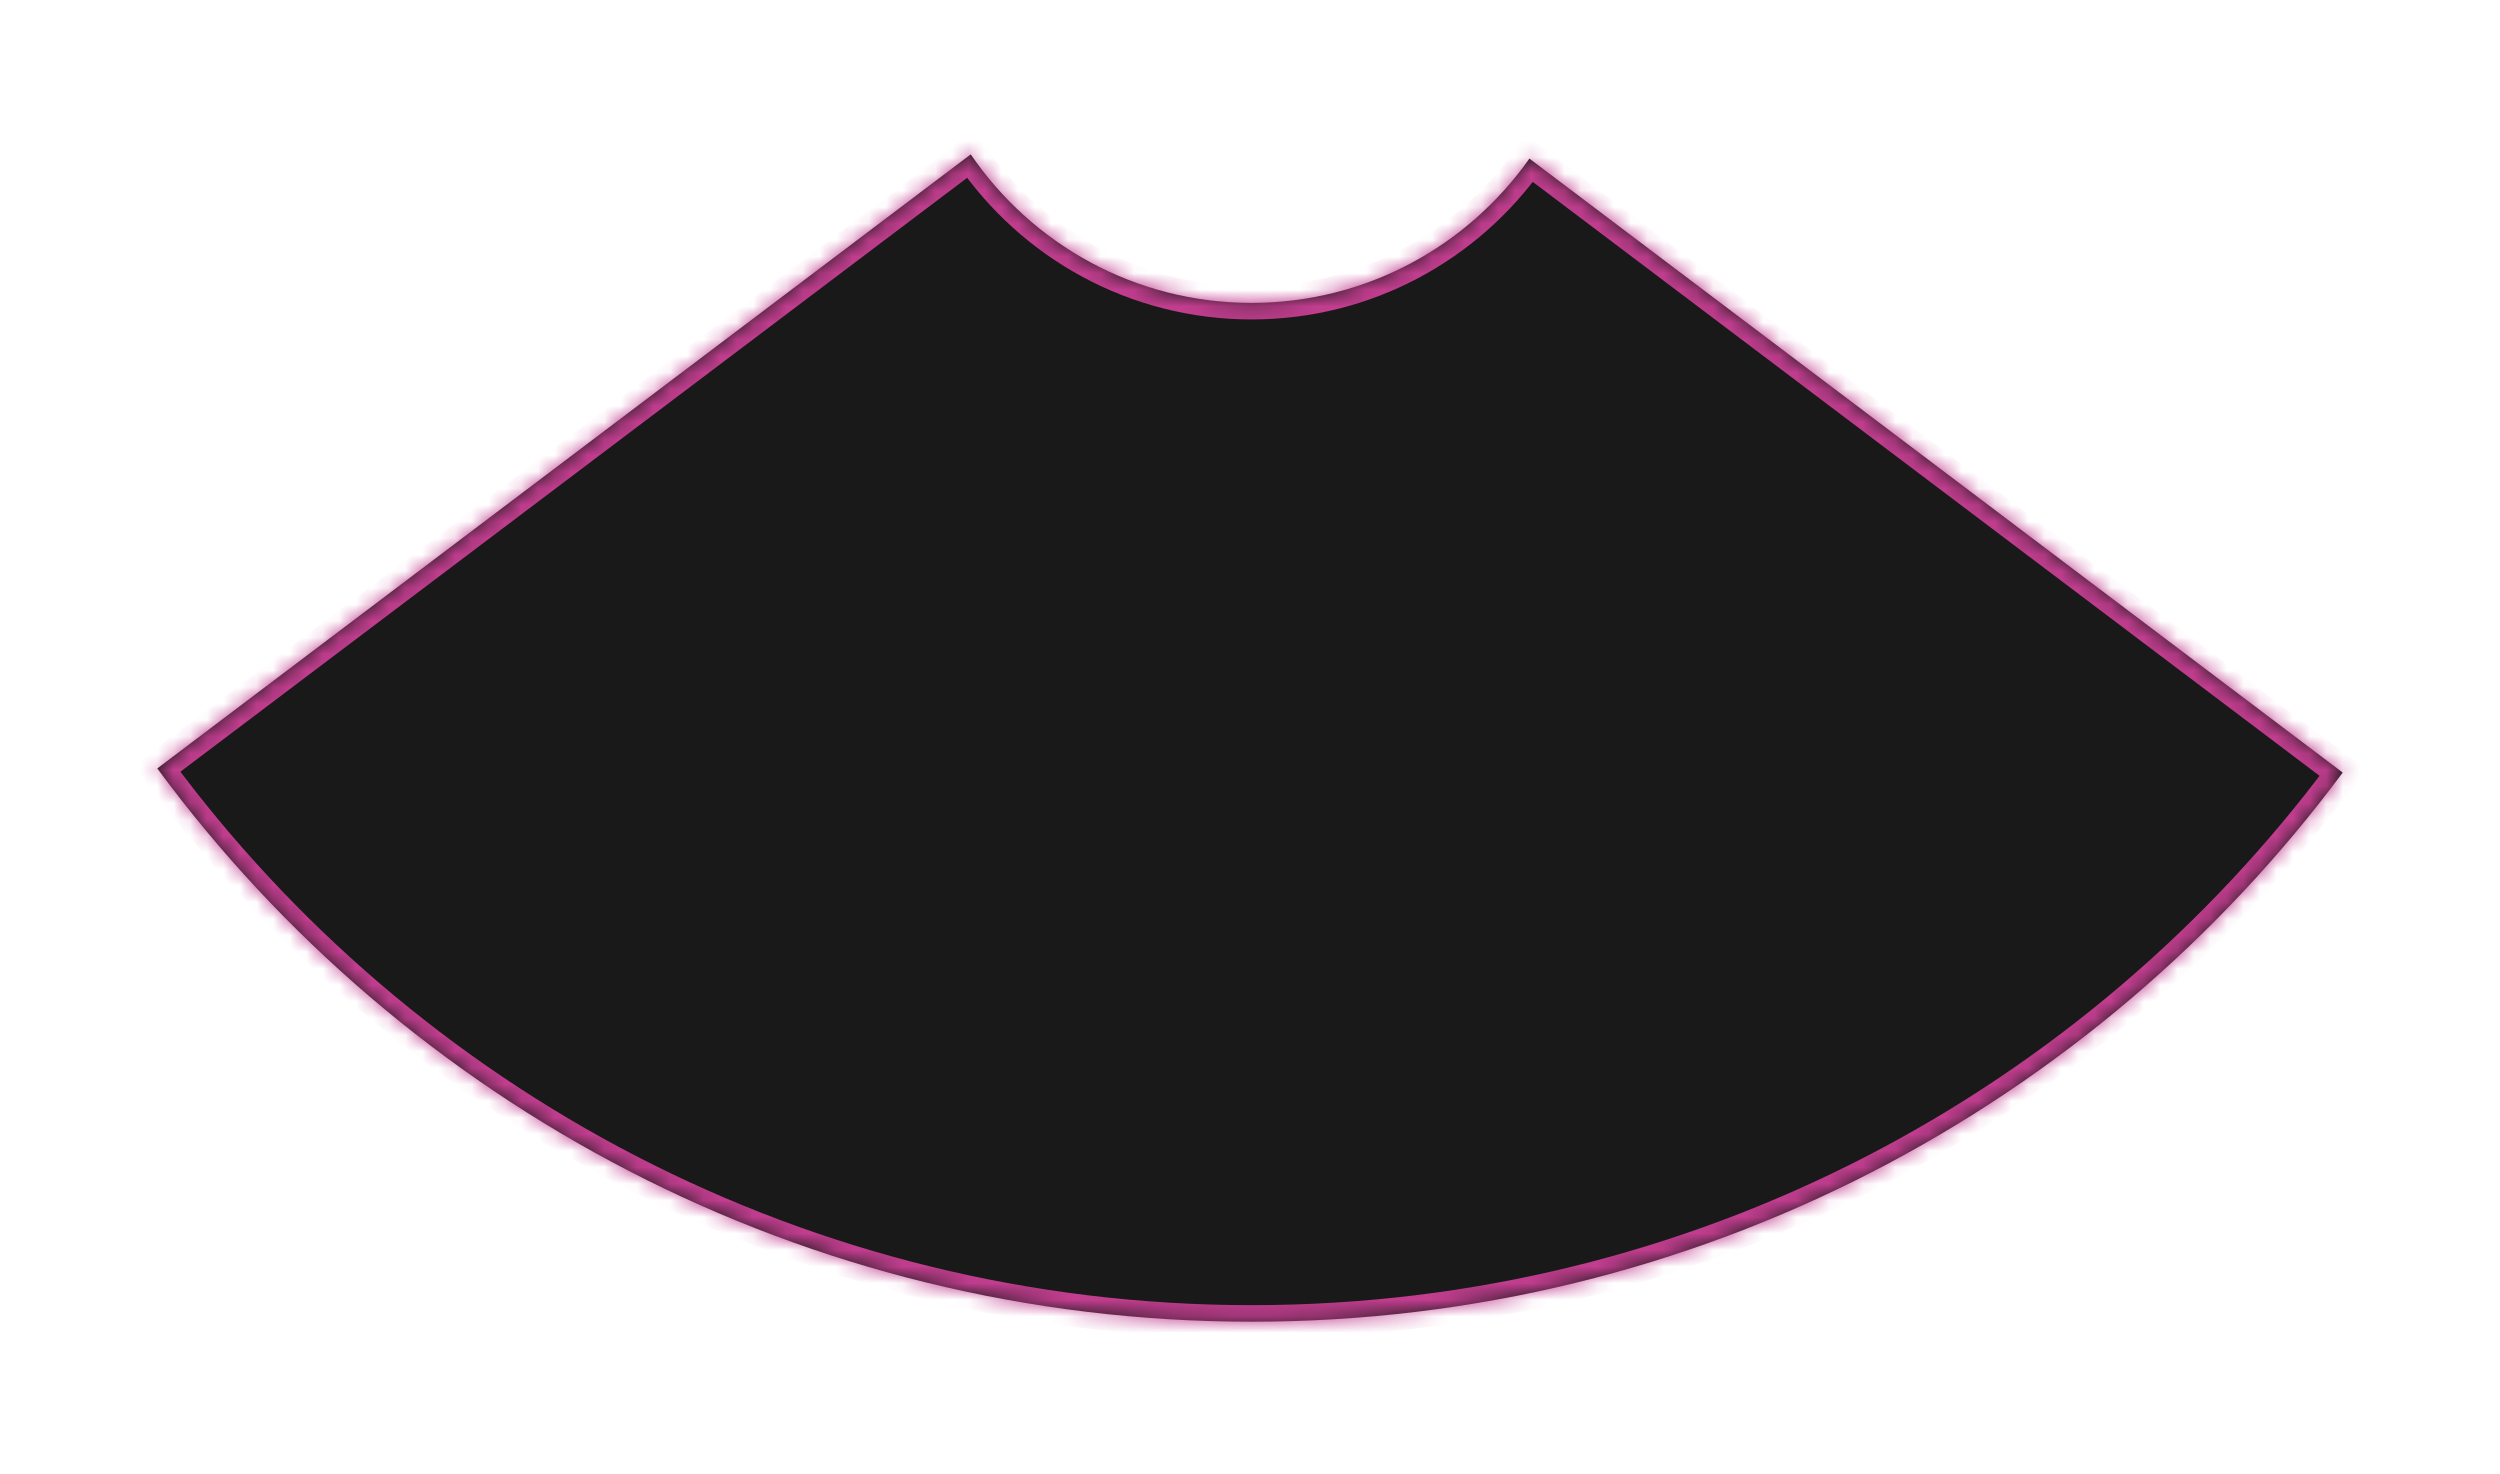 <svg width="151" height="89" viewBox="0 0 151 89" fill="none" xmlns="http://www.w3.org/2000/svg">
<g opacity="0.9" filter="url(#filter0_d_3759_21666)">
<mask id="path-1-inside-1_3759_21666" fill="white">
<path fill-rule="evenodd" clip-rule="evenodd" d="M9.5 46.413C24.44 66.683 48.48 79.832 75.593 79.832C102.593 79.832 126.548 66.79 141.5 46.663L92.376 9.578C88.663 14.85 82.53 18.294 75.593 18.294C68.543 18.294 62.325 14.738 58.632 9.323L9.5 46.413Z"/>
</mask>
<path fill-rule="evenodd" clip-rule="evenodd" d="M9.5 46.413C24.44 66.683 48.48 79.832 75.593 79.832C102.593 79.832 126.548 66.79 141.5 46.663L92.376 9.578C88.663 14.85 82.53 18.294 75.593 18.294C68.543 18.294 62.325 14.738 58.632 9.323L9.5 46.413Z" fill="black"/>
<path d="M9.5 46.413L8.897 45.615L8.108 46.211L8.695 47.007L9.5 46.413ZM141.5 46.663L142.303 47.259L142.895 46.463L142.103 45.865L141.5 46.663ZM92.376 9.578L92.978 8.78L92.153 8.157L91.558 9.002L92.376 9.578ZM58.632 9.323L59.459 8.759L58.867 7.892L58.03 8.525L58.632 9.323ZM8.695 47.007C23.815 67.521 48.149 80.832 75.593 80.832L75.593 78.832C48.812 78.832 25.064 65.844 10.305 45.82L8.695 47.007ZM75.593 80.832C102.923 80.832 127.17 67.63 142.303 47.259L140.698 46.067C125.925 65.951 102.263 78.832 75.593 78.832L75.593 80.832ZM91.773 10.376L140.898 47.461L142.103 45.865L92.978 8.78L91.773 10.376ZM75.593 19.294C82.869 19.294 89.302 15.68 93.193 10.154L91.558 9.002C88.025 14.019 82.191 17.294 75.593 17.294L75.593 19.294ZM57.806 9.886C61.677 15.563 68.199 19.294 75.593 19.294L75.593 17.294C68.888 17.294 62.973 13.913 59.459 8.759L57.806 9.886ZM10.102 47.211L59.235 10.121L58.03 8.525L8.897 45.615L10.102 47.211Z" fill="#BA2882" mask="url(#path-1-inside-1_3759_21666)"/>
</g>
<defs>
<filter id="filter0_d_3759_21666" x="0.5" y="0.324" width="150" height="88.508" filterUnits="userSpaceOnUse" color-interpolation-filters="sRGB">
<feFlood flood-opacity="0" result="BackgroundImageFix"/>
<feColorMatrix in="SourceAlpha" type="matrix" values="0 0 0 0 0 0 0 0 0 0 0 0 0 0 0 0 0 0 127 0" result="hardAlpha"/>
<feOffset/>
<feGaussianBlur stdDeviation="4.5"/>
<feComposite in2="hardAlpha" operator="out"/>
<feColorMatrix type="matrix" values="0 0 0 0 0 0 0 0 0 0 0 0 0 0 0 0 0 0 0.8 0"/>
<feBlend mode="normal" in2="BackgroundImageFix" result="effect1_dropShadow_3759_21666"/>
<feBlend mode="normal" in="SourceGraphic" in2="effect1_dropShadow_3759_21666" result="shape"/>
</filter>
</defs>
</svg>
